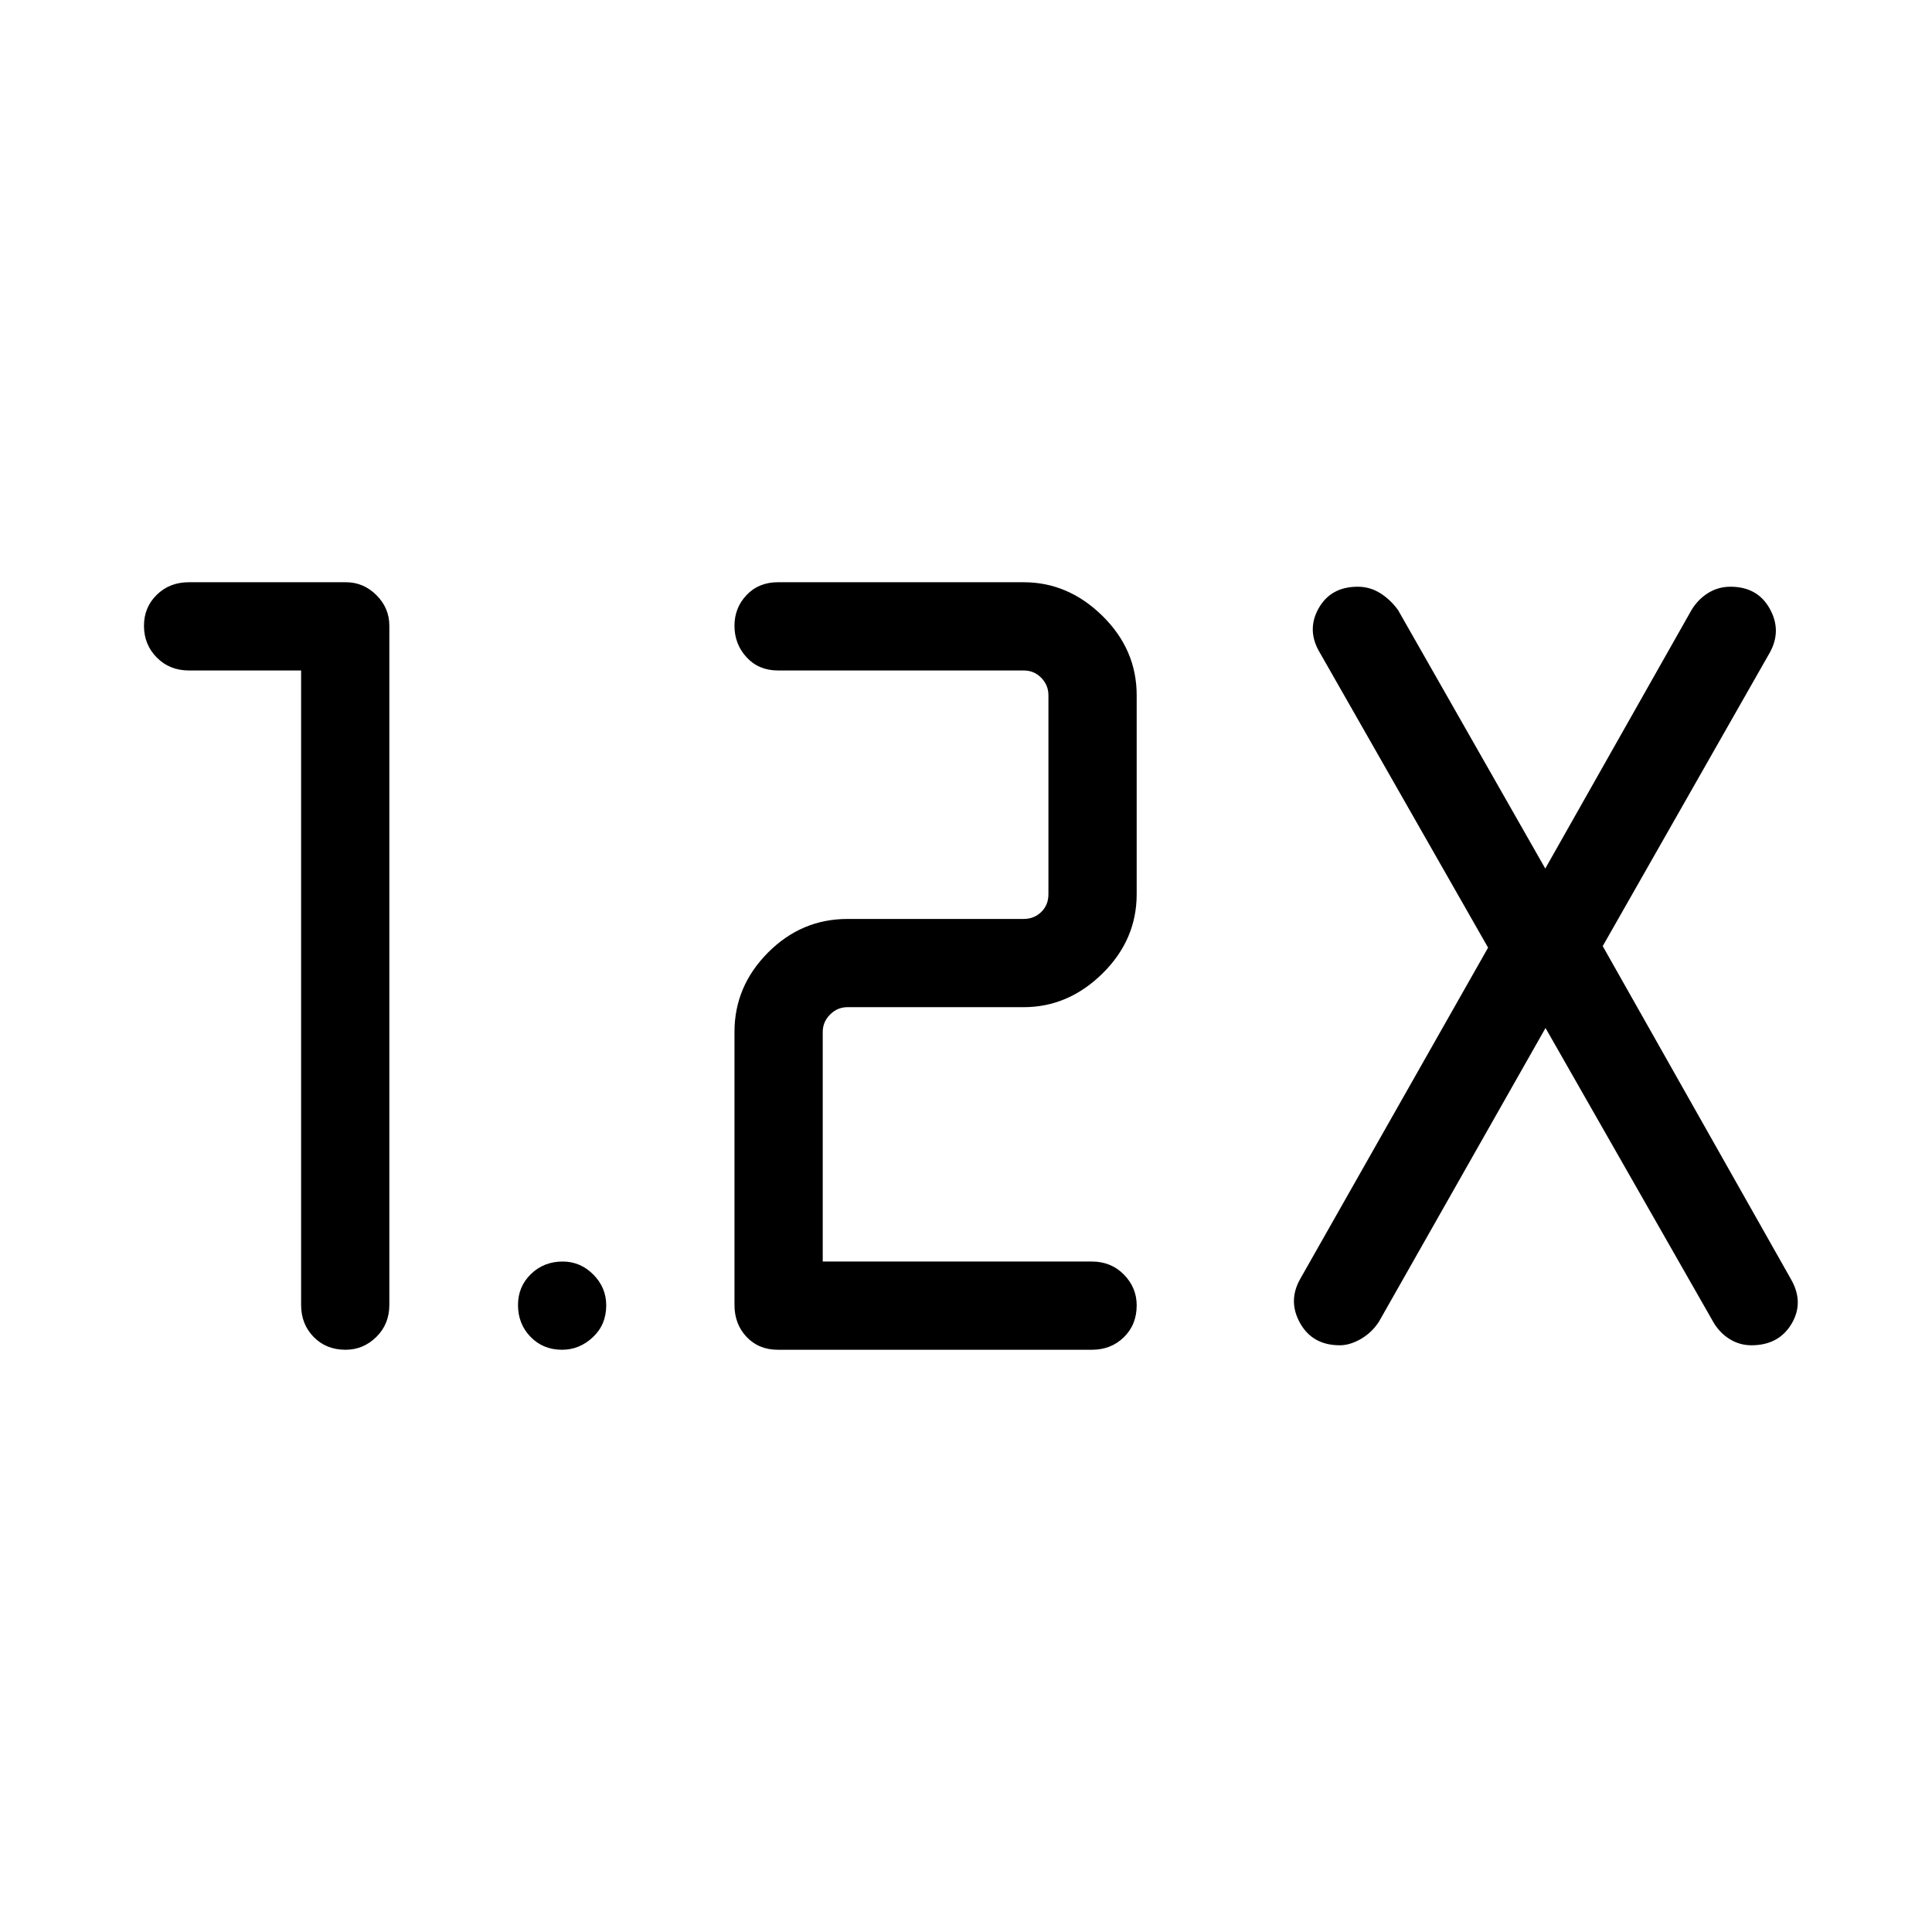 <svg xmlns="http://www.w3.org/2000/svg" height="48" viewBox="0 -960 960 960" width="48"><path d="M542.54-289.31h-156q-9.53 0-15.55-6.37-6.03-6.37-6.03-15.9v-135.65q0-22.69 16.64-39.42 16.63-16.73 39.52-16.73h87.53q5.2 0 8.75-3.47 3.56-3.46 3.56-8.84v-98.85q0-5-3.56-8.65-3.55-3.66-8.75-3.66H386.54q-9.53 0-15.55-6.53-6.03-6.54-6.03-15.68 0-8.95 6.03-15.29 6.02-6.34 15.55-6.34h122.11q22.16 0 39.16 16.73 17 16.73 17 39.42v98.85q0 22.69-17 39.42t-39.16 16.73h-87.53q-5.01 0-8.66 3.66-3.65 3.65-3.65 8.65v114.08h133.73q9.53 0 15.9 6.46 6.37 6.46 6.37 15.31 0 9.61-6.37 15.84t-15.9 6.23ZM149.62-626.85H93.81q-9.53 0-15.9-6.42-6.37-6.43-6.37-15.79 0-9.17 6.37-15.4t15.9-6.23h78.08q8.76 0 15.16 6.41 6.41 6.4 6.41 15.16v337.54q0 9.53-6.46 15.9-6.47 6.37-15.31 6.37-9.61 0-15.84-6.37t-6.23-15.9v-315.27Zm618.34 177.66-82.77 145.92q-3.53 5.44-8.98 8.59-5.46 3.14-10.43 3.14-13.55 0-19.72-10.92-6.18-10.92-.1-21.85l93.46-164.81-83.38-146.19q-6.96-11.31-.93-22.23t19.56-10.92q5.98 0 11.06 3.14 5.07 3.15 8.92 8.4l73.19 128.5 72.63-128.41q3.21-5.34 8.26-8.49 5.05-3.14 11.11-3.14 13.47 0 19.54 10.92 6.08 10.92 0 21.85l-83 145.81 93.59 165.6q6.57 11.51.21 22.13-6.36 10.61-19.91 10.61-5.67 0-10.51-2.89t-8.07-8.03l-83.73-146.73ZM279.27-289.31q-9.42 0-15.65-6.42-6.23-6.43-6.23-15.79 0-9.17 6.42-15.4t15.78-6.23q8.79 0 15.22 6.46 6.42 6.46 6.42 15.31 0 9.61-6.65 15.84t-15.31 6.23Z"/></svg>